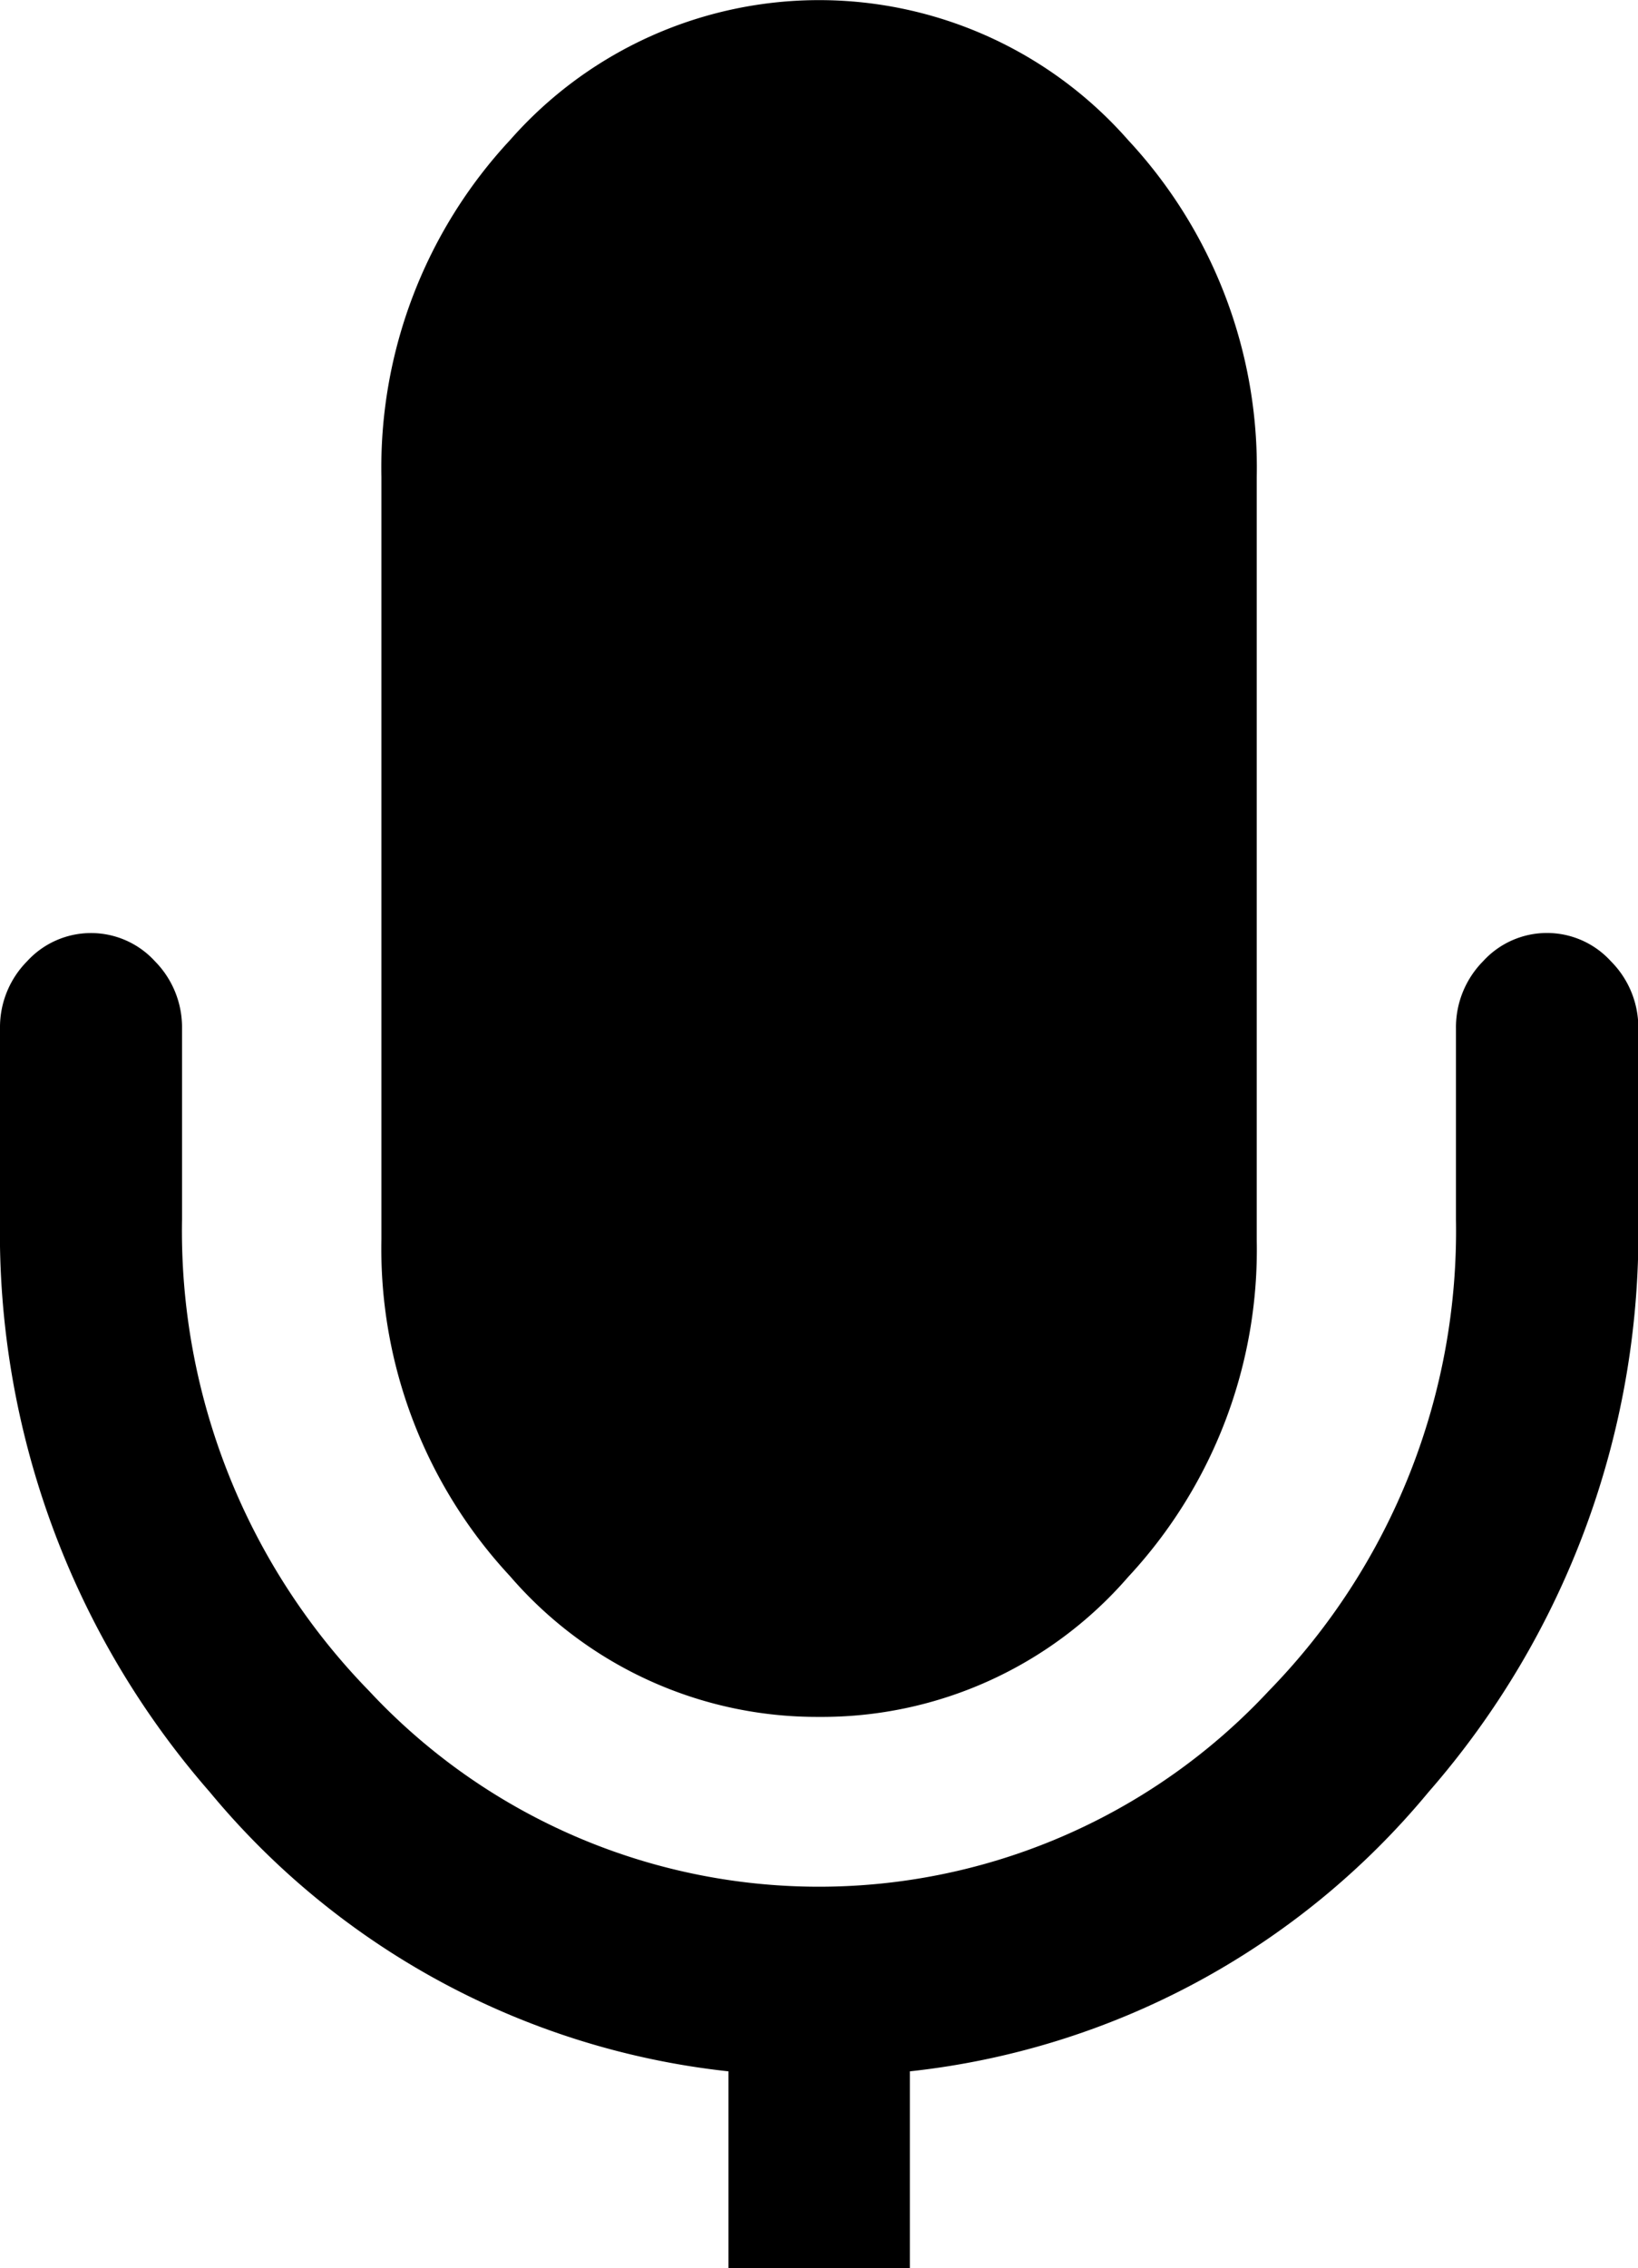 <svg xmlns="http://www.w3.org/2000/svg"  fill="currentColor" width="10.105" height="13.982" viewBox="0 0 10.105 13.982">
    <g transform="translate(0)">
        <path 
            d="M148.88,10.584a2.5,2.5,0,0,0,1.907-.863,2.961,2.961,0,0,0,.793-2.076V2.94a2.961,2.961,0,0,0-.793-2.076,2.538,2.538,0,0,0-3.814,0,2.961,2.961,0,0,0-.793,2.076v4.7a2.962,2.962,0,0,0,.793,2.076A2.5,2.5,0,0,0,148.88,10.584Z"
            transform="translate(-143.827 0)" />
        <path 
            d="M83.025,182.9a.533.533,0,0,0-.789,0,.579.579,0,0,0-.167.413v1.176a4.06,4.06,0,0,1-1.154,2.908,3.794,3.794,0,0,1-5.552,0,4.06,4.06,0,0,1-1.153-2.908v-1.176a.579.579,0,0,0-.167-.413.534.534,0,0,0-.789,0,.578.578,0,0,0-.167.413v1.176a5.241,5.241,0,0,0,1.294,3.532,4.829,4.829,0,0,0,3.2,1.722v1.213H78.7v-1.213a4.829,4.829,0,0,0,3.2-1.722,5.241,5.241,0,0,0,1.294-3.532v-1.176A.578.578,0,0,0,83.025,182.9Z"
            transform="translate(-73.087 -176.974)" />
    </g>
</svg>